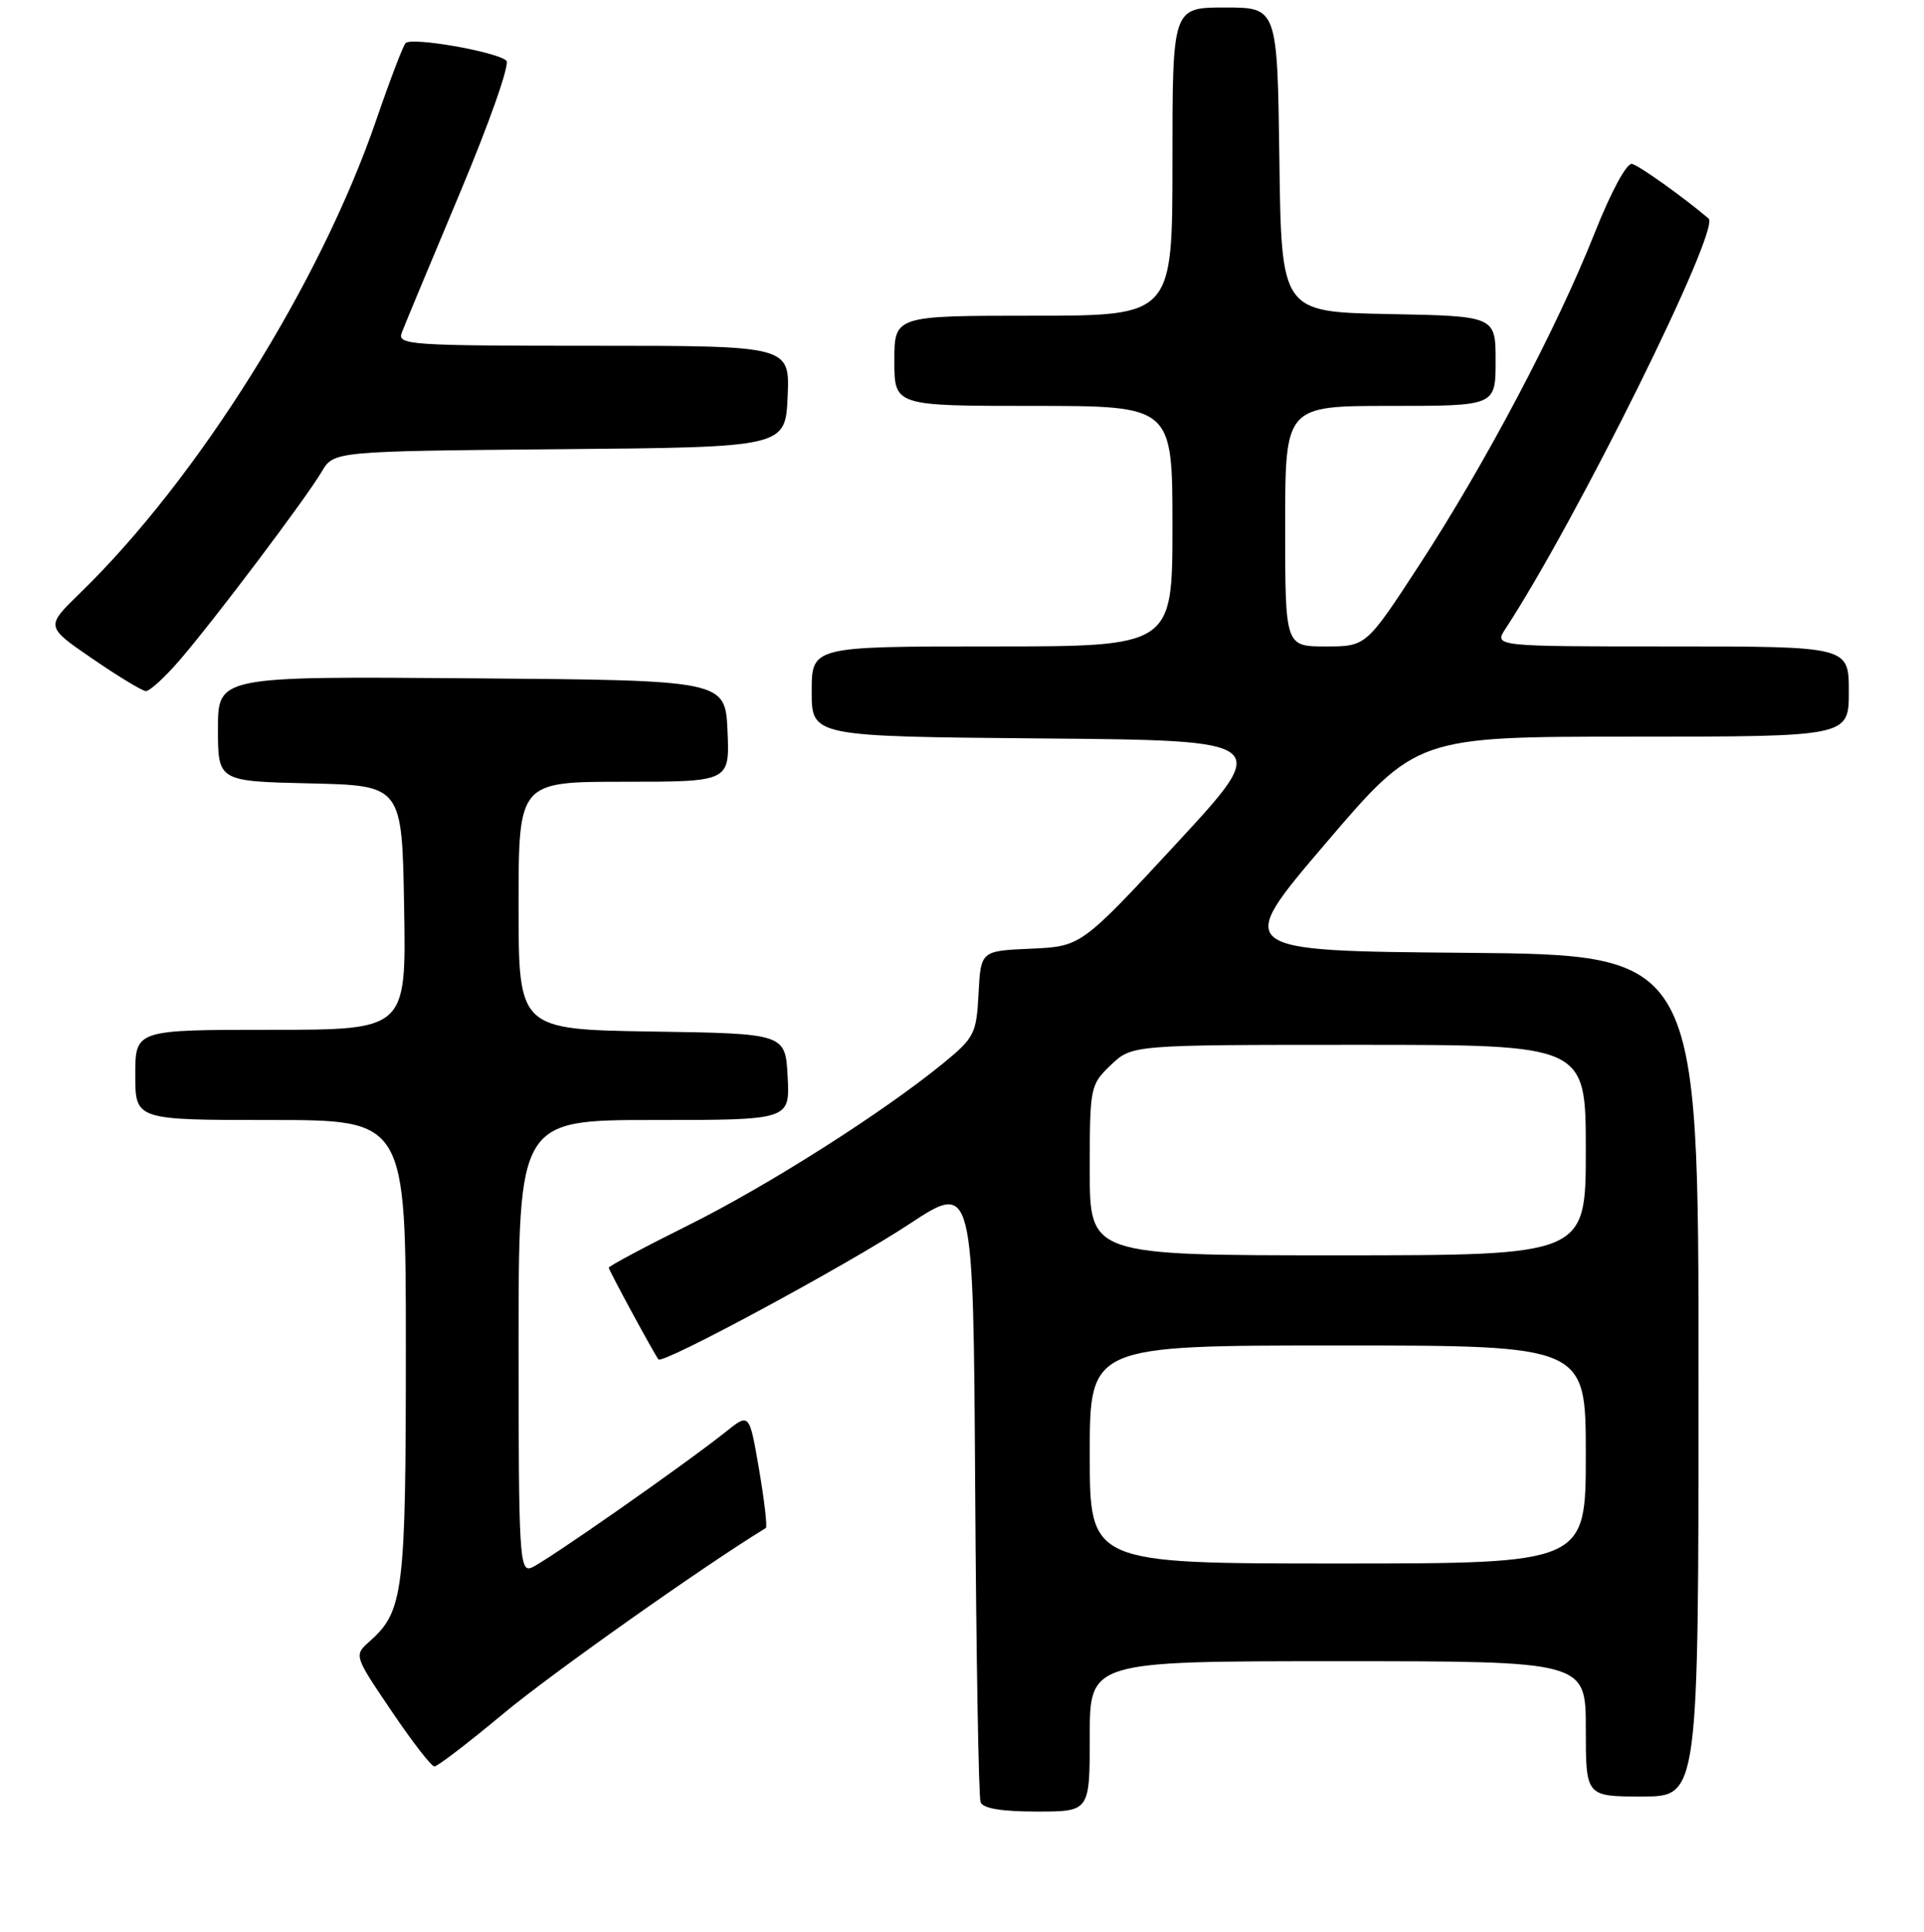 <?xml version="1.0" encoding="UTF-8" standalone="no"?>
<!DOCTYPE svg PUBLIC "-//W3C//DTD SVG 1.1//EN" "http://www.w3.org/Graphics/SVG/1.1/DTD/svg11.dtd" >
<svg xmlns="http://www.w3.org/2000/svg" xmlns:xlink="http://www.w3.org/1999/xlink" version="1.1" viewBox="0 0 256 257">
 <g >
 <path fill="currentColor"
d=" M 145.00 231.00 C 145.00 221.00 145.00 221.00 178.00 221.00 C 211.00 221.00 211.00 221.00 211.00 230.00 C 211.00 239.00 211.00 239.00 218.50 239.00 C 226.00 239.00 226.00 239.00 226.00 183.01 C 226.00 127.03 226.00 127.03 195.09 126.76 C 164.18 126.50 164.18 126.50 176.34 112.25 C 188.50 98.00 188.50 98.00 217.25 98.00 C 246.00 98.00 246.00 98.00 246.00 92.00 C 246.00 86.00 246.00 86.00 222.38 86.00 C 198.77 86.00 198.77 86.00 200.32 83.64 C 209.78 69.19 228.97 30.45 227.34 29.07 C 223.98 26.22 218.16 22.07 217.16 21.81 C 216.45 21.63 214.38 25.45 212.15 31.07 C 207.15 43.68 197.62 61.72 188.85 75.16 C 181.78 86.00 181.78 86.00 176.39 86.00 C 171.00 86.00 171.00 86.00 171.00 70.00 C 171.00 54.00 171.00 54.00 185.00 54.00 C 199.00 54.00 199.00 54.00 199.00 48.03 C 199.00 42.05 199.00 42.05 184.75 41.78 C 170.50 41.50 170.50 41.50 170.23 21.25 C 169.96 1.00 169.96 1.00 162.98 1.00 C 156.00 1.00 156.00 1.00 156.00 21.50 C 156.00 42.00 156.00 42.00 137.50 42.00 C 119.00 42.00 119.00 42.00 119.00 48.00 C 119.00 54.00 119.00 54.00 137.50 54.00 C 156.00 54.00 156.00 54.00 156.00 70.00 C 156.00 86.00 156.00 86.00 132.00 86.00 C 108.00 86.00 108.00 86.00 108.00 91.99 C 108.00 97.97 108.00 97.97 138.61 98.24 C 169.22 98.50 169.22 98.50 156.54 112.21 C 143.85 125.91 143.85 125.91 137.17 126.21 C 130.50 126.50 130.50 126.50 130.20 132.17 C 129.92 137.52 129.66 138.04 125.49 141.46 C 117.48 148.01 102.16 157.75 91.49 163.05 C 85.72 165.92 81.00 168.44 81.00 168.65 C 81.00 168.98 86.92 179.91 87.61 180.85 C 88.13 181.56 112.73 168.29 120.96 162.86 C 129.50 157.23 129.50 157.23 129.75 197.86 C 129.89 220.21 130.21 239.06 130.47 239.75 C 130.78 240.59 133.26 241.00 137.97 241.00 C 145.00 241.00 145.00 241.00 145.00 231.00 Z  M 67.02 227.94 C 73.34 222.67 93.73 208.26 101.90 203.28 C 102.11 203.15 101.71 199.65 101.00 195.50 C 99.71 187.97 99.71 187.97 96.61 190.45 C 91.09 194.85 72.42 207.90 70.68 208.57 C 69.13 209.16 69.00 206.91 69.00 179.11 C 69.00 149.00 69.00 149.00 87.05 149.00 C 105.10 149.00 105.10 149.00 104.80 143.25 C 104.50 137.50 104.50 137.50 86.75 137.23 C 69.00 136.95 69.00 136.95 69.00 120.48 C 69.00 104.00 69.00 104.00 83.05 104.00 C 97.09 104.00 97.09 104.00 96.80 97.25 C 96.50 90.50 96.50 90.50 62.75 90.24 C 29.00 89.97 29.00 89.97 29.00 96.96 C 29.00 103.94 29.00 103.94 41.25 104.22 C 53.50 104.50 53.50 104.50 53.77 120.75 C 54.05 137.00 54.05 137.00 36.02 137.00 C 18.00 137.00 18.00 137.00 18.00 143.00 C 18.00 149.00 18.00 149.00 36.00 149.00 C 54.00 149.00 54.00 149.00 54.00 179.53 C 54.00 211.85 53.69 214.35 49.18 218.36 C 47.09 220.23 47.09 220.23 52.08 227.61 C 54.82 231.68 57.40 235.00 57.80 235.00 C 58.21 235.00 62.36 231.82 67.02 227.94 Z  M 23.90 87.83 C 28.50 82.50 40.69 66.34 42.80 62.76 C 44.41 60.03 44.41 60.03 74.46 59.76 C 104.50 59.50 104.50 59.50 104.80 52.75 C 105.09 46.00 105.09 46.00 78.94 46.00 C 54.44 46.00 52.83 45.89 53.46 44.25 C 53.82 43.29 57.31 34.93 61.19 25.68 C 65.12 16.34 67.87 8.51 67.38 8.07 C 66.02 6.86 54.70 4.89 53.96 5.74 C 53.60 6.16 51.85 10.75 50.07 15.94 C 42.62 37.66 26.33 63.68 10.62 78.93 C 6.06 83.36 6.06 83.36 12.28 87.62 C 15.70 89.97 18.91 91.91 19.40 91.94 C 19.90 91.97 21.93 90.12 23.90 87.83 Z  M 145.00 193.50 C 145.00 179.00 145.00 179.00 178.00 179.00 C 211.00 179.00 211.00 179.00 211.00 193.50 C 211.00 208.00 211.00 208.00 178.00 208.00 C 145.00 208.00 145.00 208.00 145.00 193.50 Z  M 145.00 155.69 C 145.00 144.60 145.06 144.32 147.80 141.69 C 150.61 139.00 150.61 139.00 180.80 139.00 C 211.00 139.00 211.00 139.00 211.00 153.00 C 211.00 167.00 211.00 167.00 178.00 167.00 C 145.00 167.00 145.00 167.00 145.00 155.69 Z "/>
</g>
</svg>